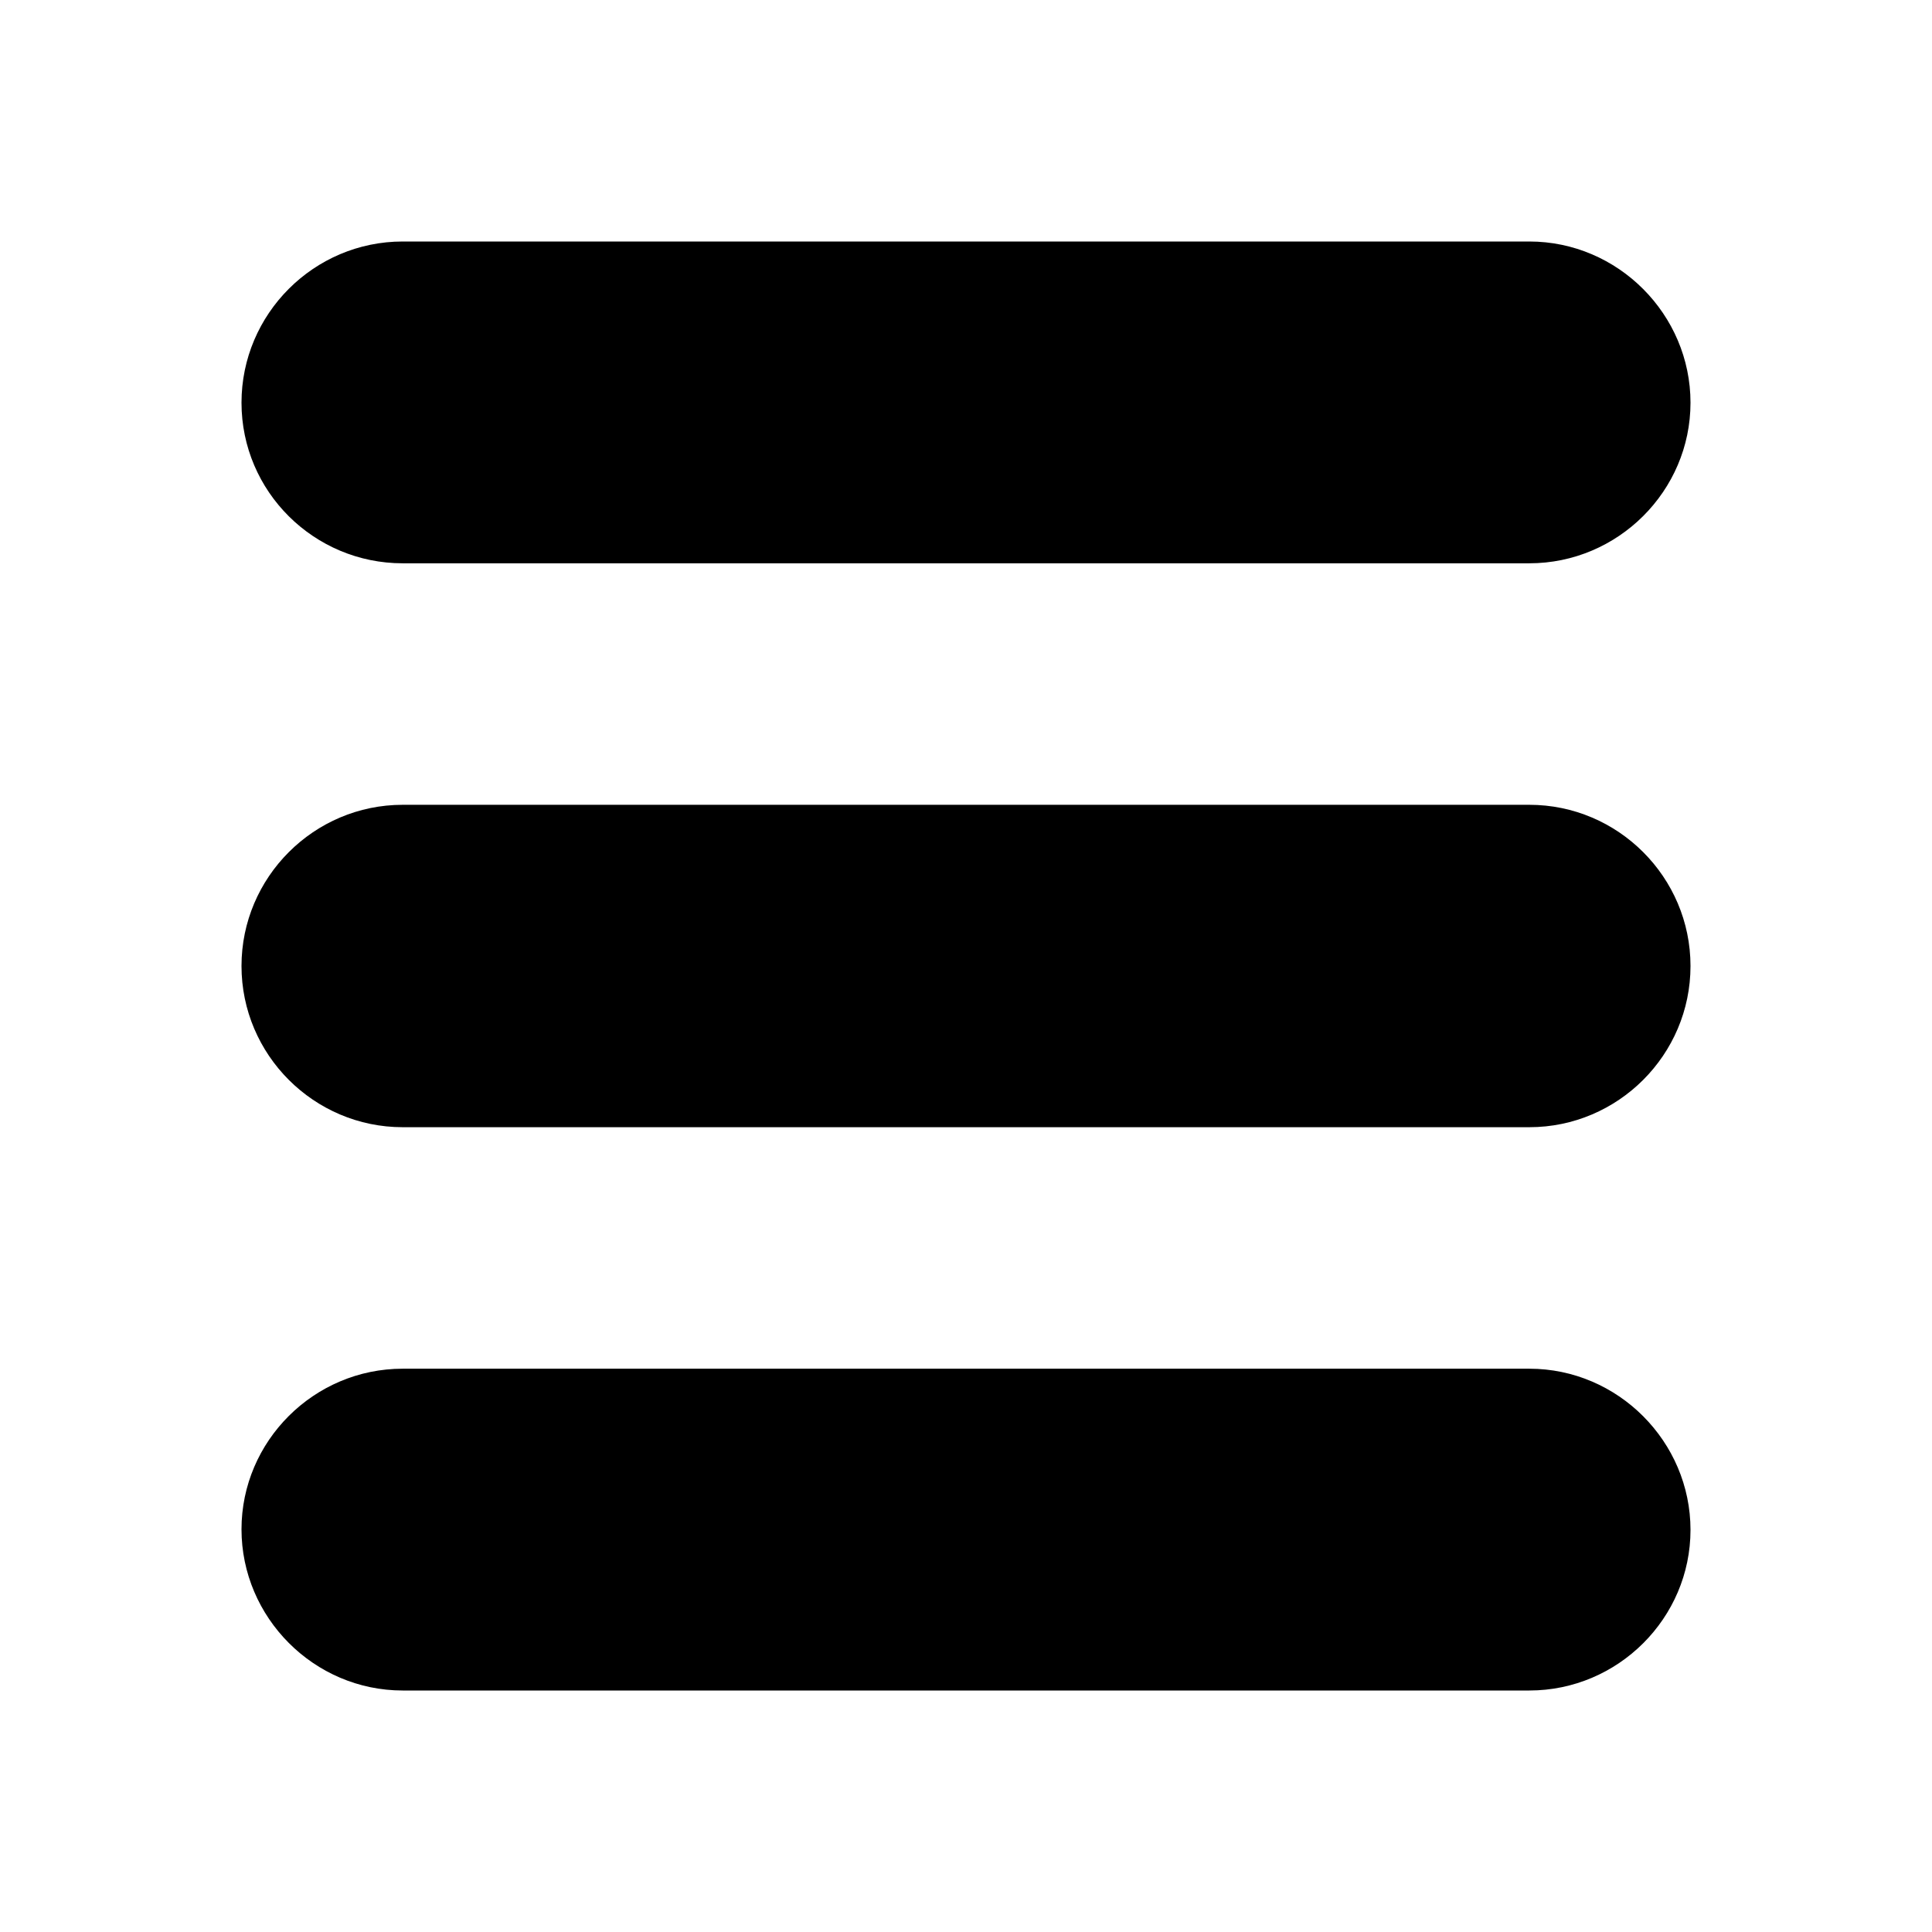 <svg xmlns="http://www.w3.org/2000/svg" width="32" height="32" viewBox="0 0 32 32"><path d="M25.33 22.67H6.67C5.2 22.67 4 23.87 4 25.33S5.2 28 6.67 28h18.66C26.8 28 28 26.8 28 25.34s-1.2-2.67-2.67-2.67zm0-9.34H6.67C5.2 13.33 4 14.53 4 16s1.2 2.67 2.67 2.67h18.66c1.47 0 2.67-1.2 2.67-2.67s-1.2-2.67-2.67-2.67zm0-9.33H6.67C5.2 4 4 5.2 4 6.67s1.2 2.66 2.67 2.66h18.66c1.47 0 2.67-1.2 2.67-2.66S26.8 4 25.33 4z"/></svg>